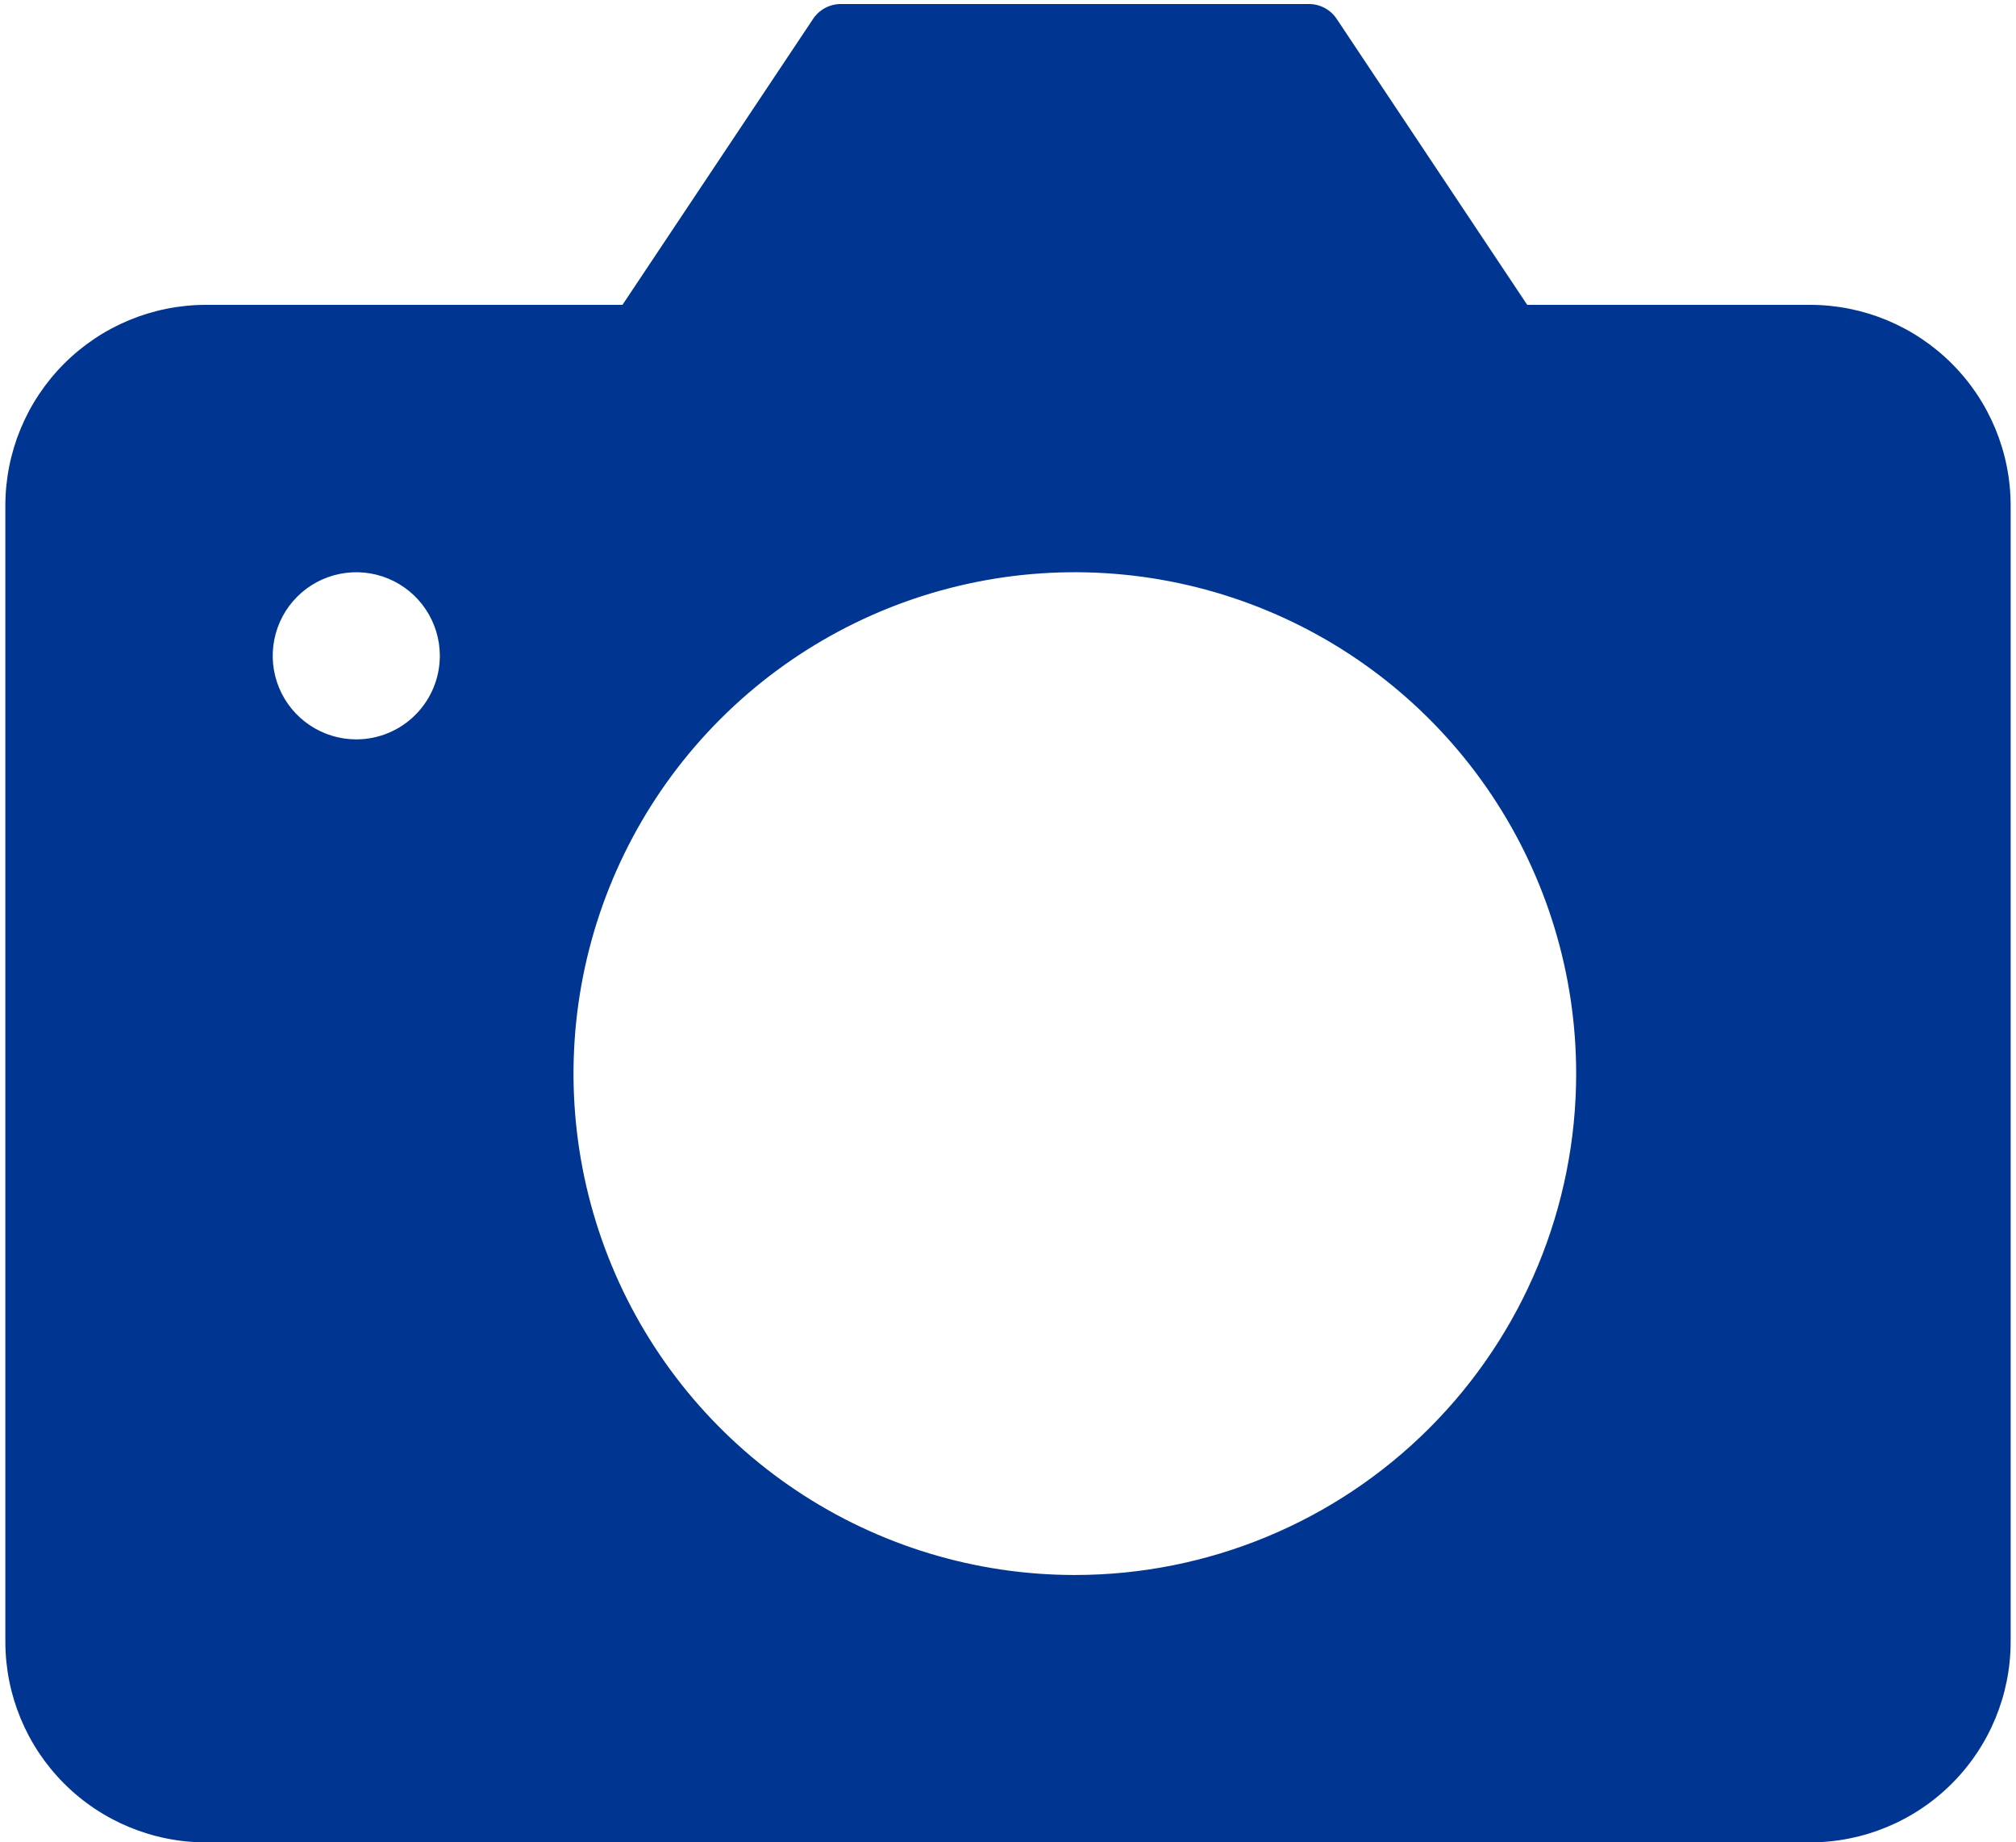 <svg width="116" height="106" viewBox="0 0 116 106" fill="none" xmlns="http://www.w3.org/2000/svg">
<path d="M104.154 17.539L87.875 17.539L76.913 1.087C76.737 0.823 76.498 0.606 76.218 0.457C75.938 0.308 75.625 0.23 75.308 0.231L48.385 0.231C48.068 0.231 47.756 0.309 47.477 0.458C47.198 0.608 46.96 0.823 46.785 1.087L35.817 17.539L11.846 17.539C8.787 17.542 5.854 18.758 3.691 20.922C1.527 23.085 0.311 26.018 0.308 29.077L0.308 94.462C0.311 97.521 1.527 100.454 3.691 102.617C5.854 104.781 8.787 105.997 11.846 106L104.154 106C107.213 105.997 110.146 104.781 112.309 102.617C114.473 100.454 115.689 97.521 115.692 94.462L115.692 29.077C115.689 26.018 114.473 23.085 112.309 20.922C110.146 18.758 107.213 17.542 104.154 17.539ZM20.5 42.539C19.549 42.539 18.619 42.257 17.829 41.728C17.038 41.2 16.422 40.449 16.058 39.571C15.694 38.692 15.599 37.726 15.785 36.793C15.97 35.86 16.428 35.004 17.1 34.331C17.773 33.659 18.629 33.201 19.562 33.016C20.495 32.83 21.461 32.925 22.34 33.289C23.218 33.653 23.969 34.269 24.497 35.06C25.026 35.851 25.308 36.78 25.308 37.731C25.308 39.006 24.801 40.229 23.899 41.13C22.998 42.032 21.775 42.539 20.5 42.539ZM61.846 90.616C56.141 90.616 50.564 88.924 45.82 85.754C41.076 82.585 37.379 78.079 35.196 72.808C33.012 67.537 32.441 61.737 33.554 56.142C34.667 50.546 37.415 45.406 41.449 41.372C45.483 37.338 50.623 34.591 56.218 33.477C61.814 32.364 67.614 32.936 72.885 35.119C78.156 37.302 82.661 41 85.831 45.743C89 50.487 90.692 56.064 90.692 61.769C90.692 69.42 87.653 76.757 82.243 82.167C76.834 87.576 69.497 90.616 61.846 90.616Z" fill="#003591"/>
</svg>
